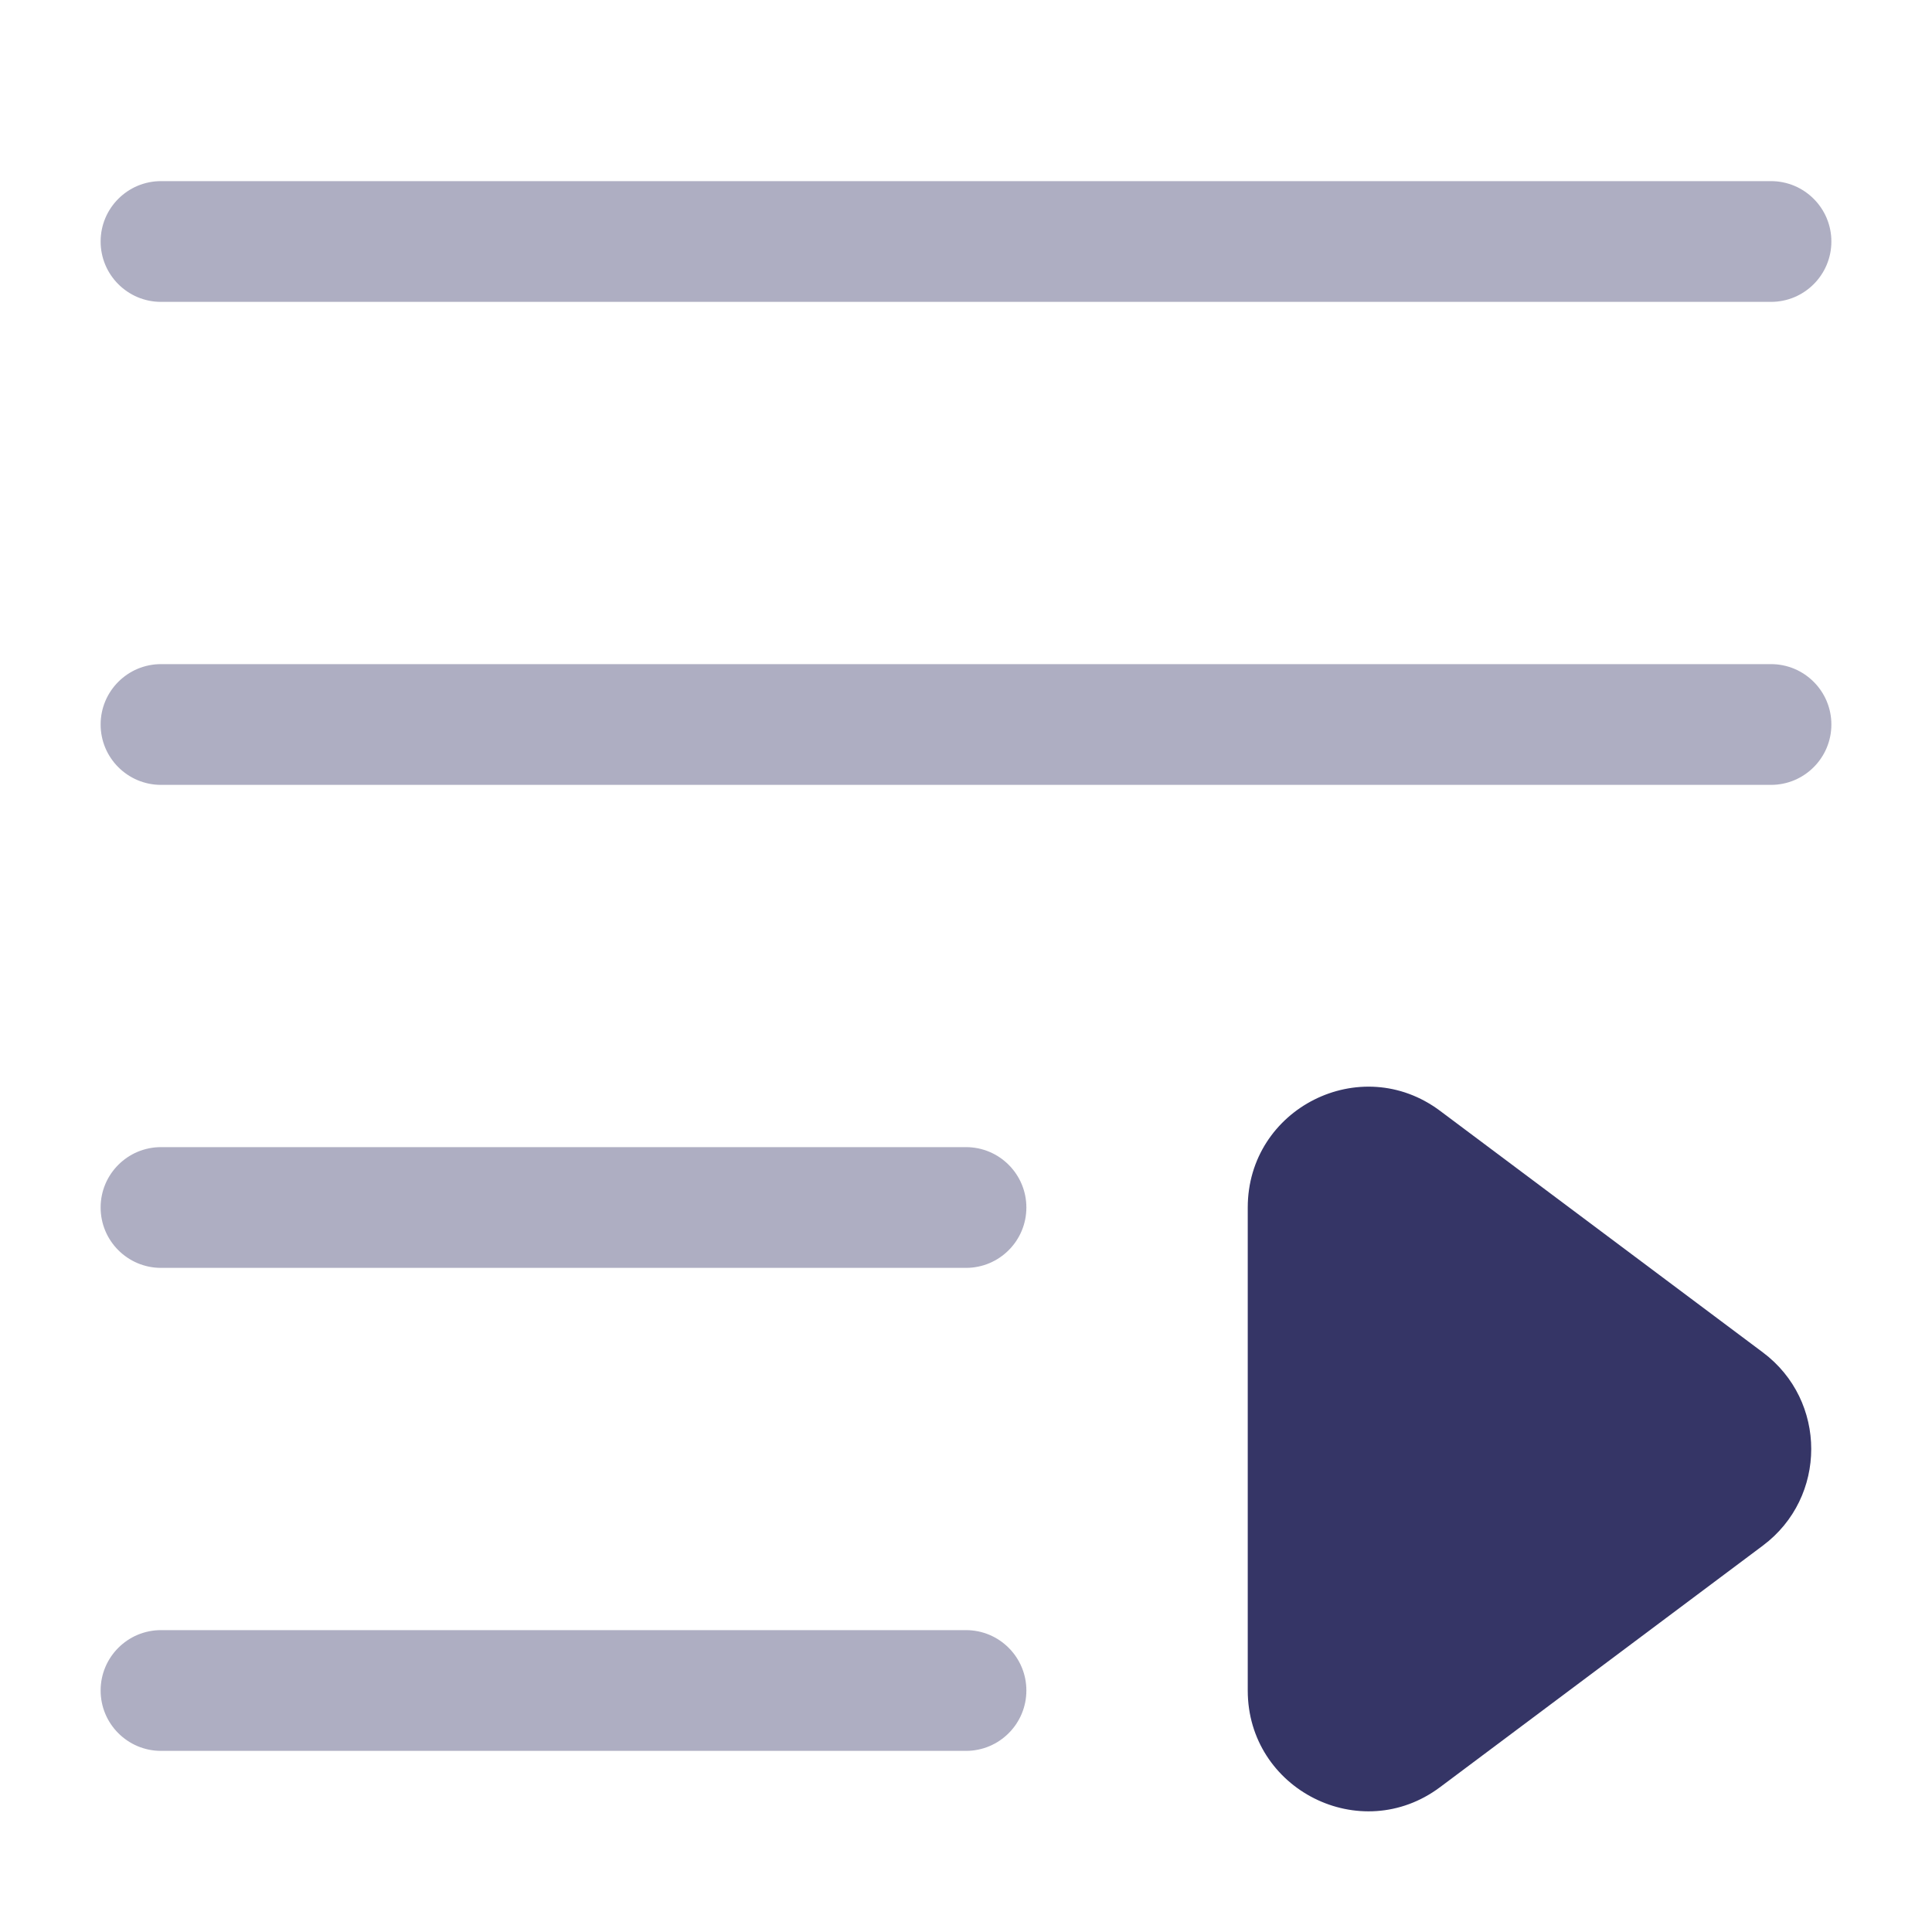 <svg width="24" height="24" viewBox="0 0 24 24" fill="none" xmlns="http://www.w3.org/2000/svg">
<g opacity="0.4">
<path d="M22.75 3C22.75 3.414 22.414 3.75 22 3.75H2C1.586 3.75 1.25 3.414 1.25 3C1.25 2.586 1.586 2.25 2 2.25H22C22.414 2.25 22.75 2.586 22.75 3Z" fill="#353566"/>
<path d="M12 15.75C12.414 15.75 12.75 15.414 12.75 15C12.75 14.586 12.414 14.25 12 14.25H2C1.586 14.25 1.25 14.586 1.25 15C1.25 15.414 1.586 15.75 2 15.75H12Z" fill="#353566"/>
<path d="M12 21.75C12.414 21.75 12.75 21.414 12.75 21C12.75 20.586 12.414 20.25 12 20.25L2 20.25C1.586 20.25 1.25 20.586 1.25 21C1.25 21.414 1.586 21.75 2 21.75L12 21.75Z" fill="#353566"/>
<path d="M22 9.75C22.414 9.75 22.75 9.414 22.75 9C22.75 8.586 22.414 8.25 22 8.25L2 8.25C1.586 8.25 1.25 8.586 1.25 9C1.25 9.414 1.586 9.75 2 9.75L22 9.75Z" fill="#353566"/>
</g>
<path d="M17.89 13.8C16.902 13.06 15.5 13.769 15.5 15V21C15.5 22.231 16.902 22.94 17.89 22.2L21.899 19.2C22.7 18.601 22.7 17.399 21.899 16.8L17.89 13.8Z" fill="#353566"/>
</svg>

